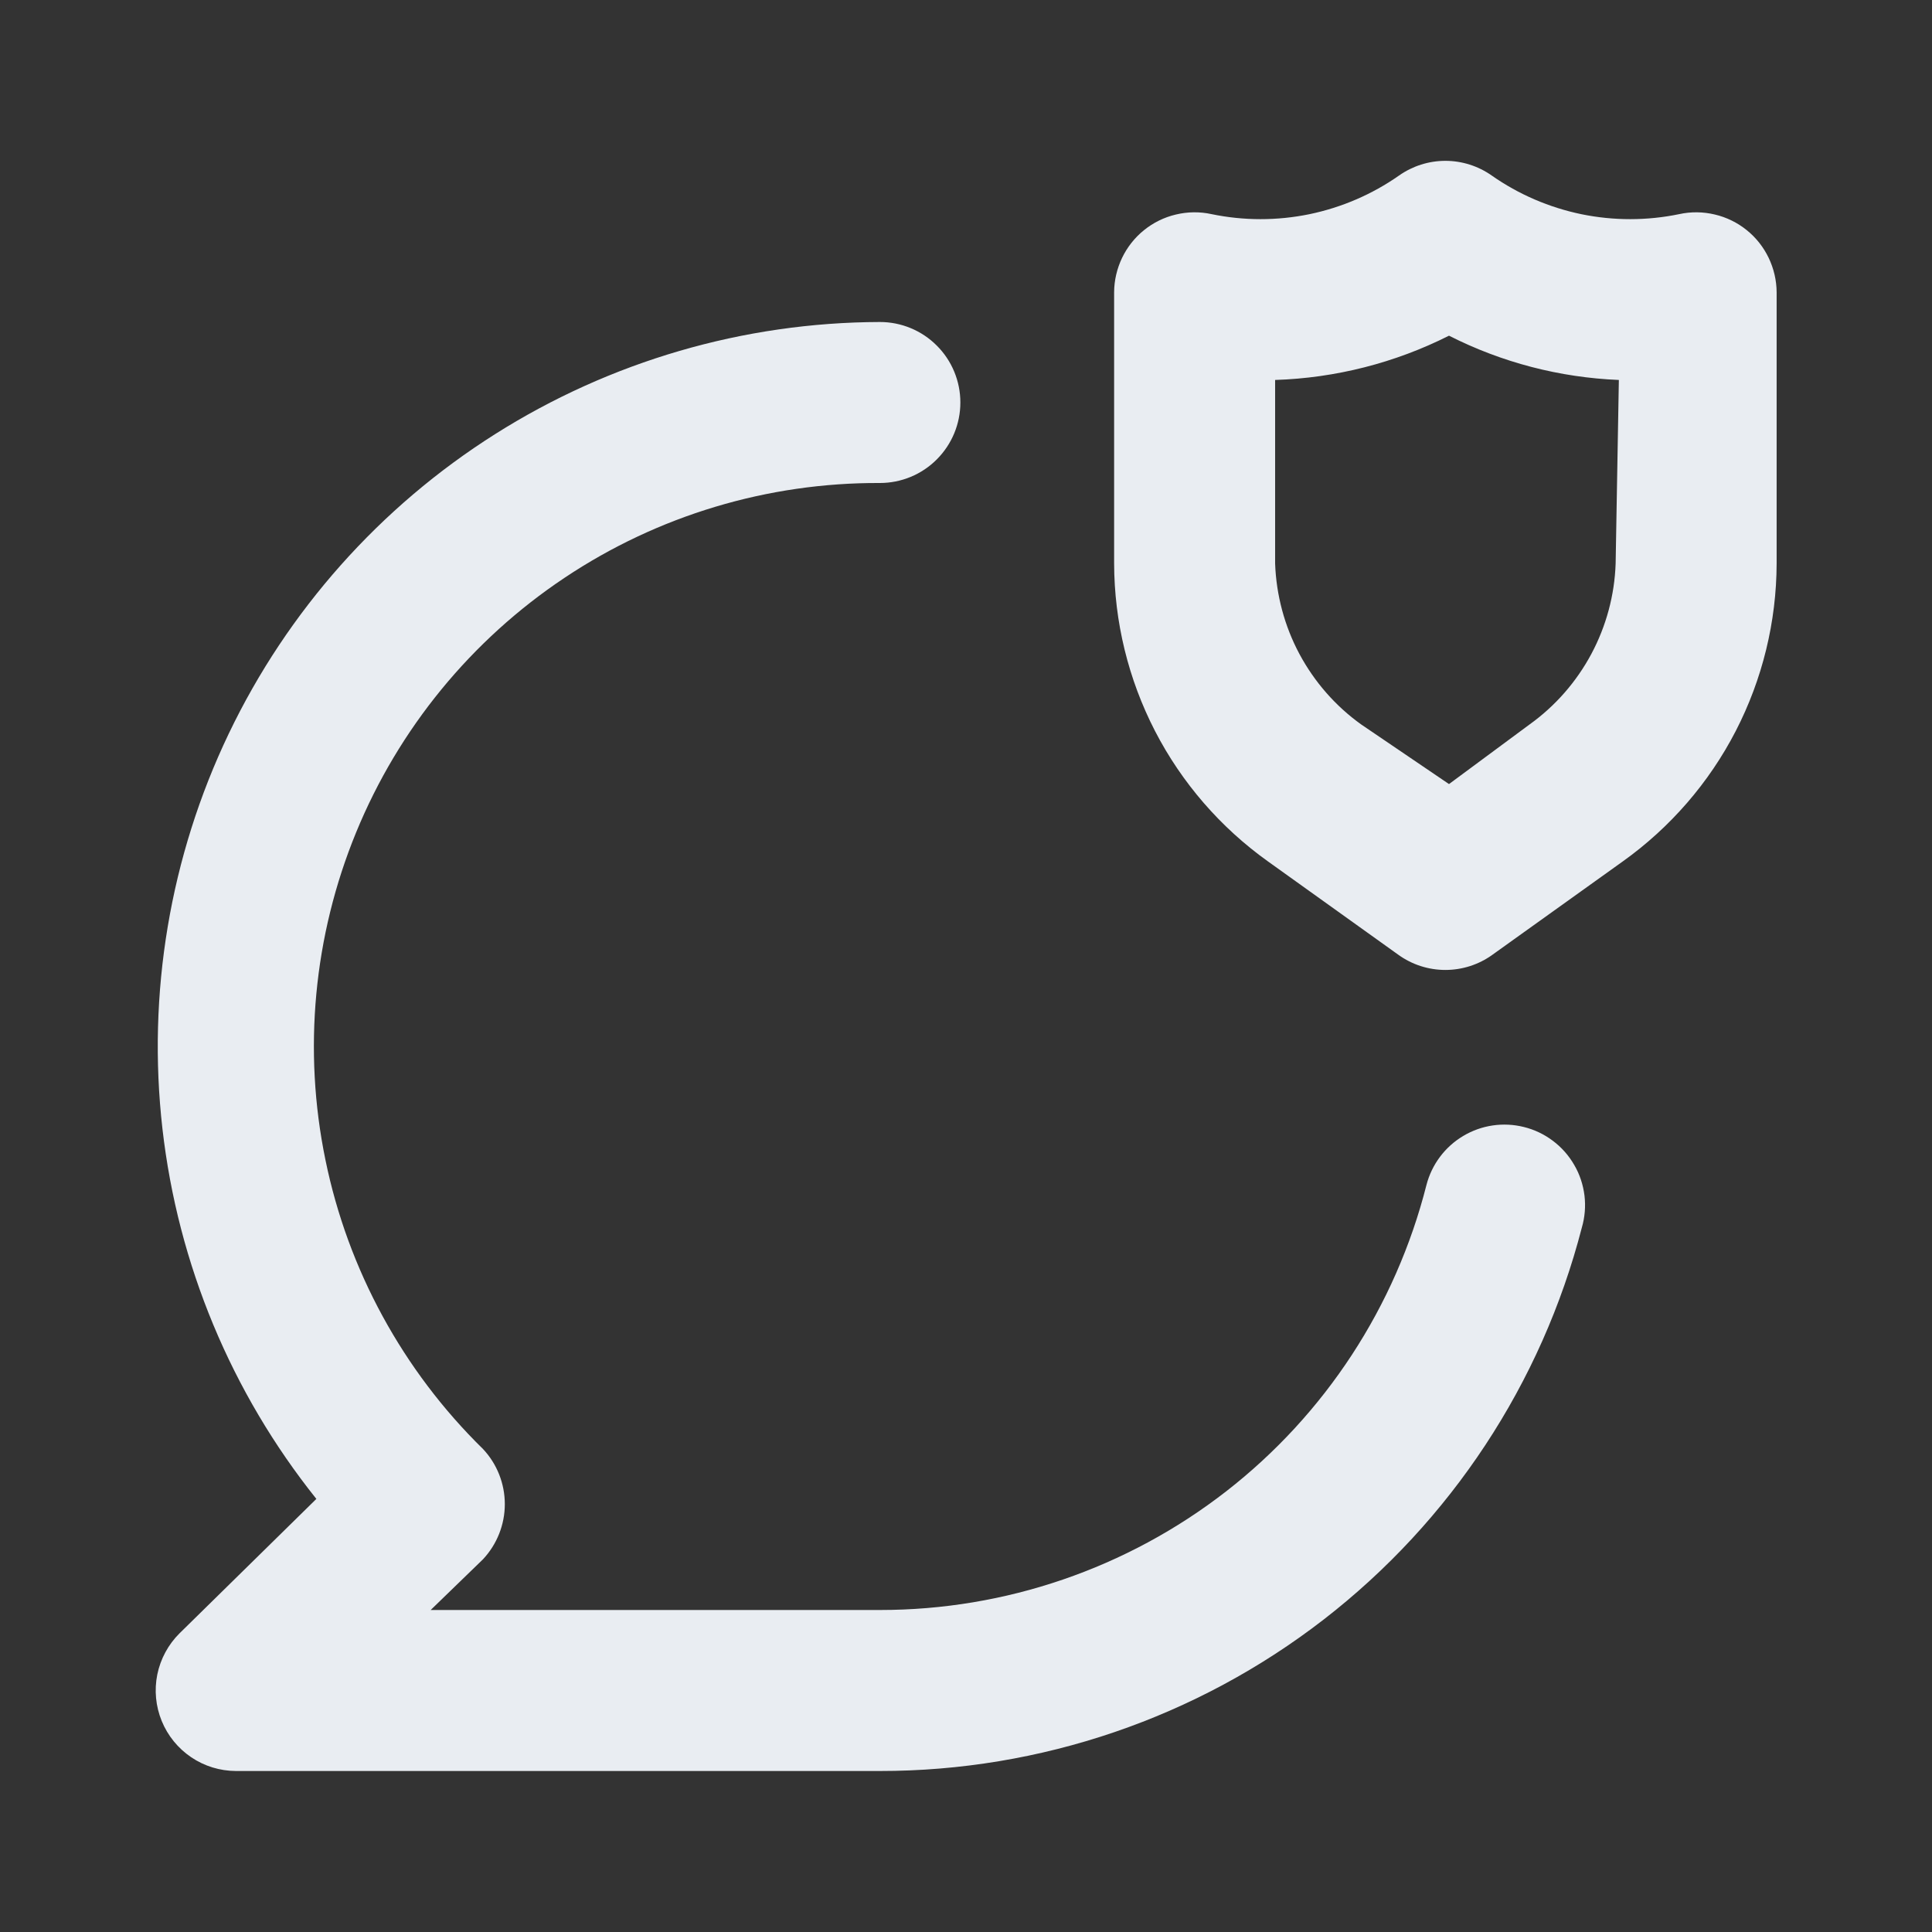 <svg width="24" height="24" viewBox="0 0 24 24" fill="none" xmlns="http://www.w3.org/2000/svg">
<rect x="0" y="0" width="24" height="24" fill="#333333" stroke="none"/>
<path d="M21.7 2.86C21.584 2.766 21.448 2.699 21.303 2.665C21.157 2.63 21.006 2.628 20.86 2.66C20.459 2.743 20.046 2.743 19.645 2.661C19.245 2.578 18.865 2.415 18.53 2.18C18.362 2.062 18.161 1.998 17.955 1.998C17.749 1.998 17.548 2.062 17.38 2.18C17.045 2.415 16.665 2.578 16.265 2.661C15.864 2.743 15.451 2.743 15.05 2.66C14.904 2.628 14.753 2.63 14.607 2.665C14.462 2.699 14.326 2.766 14.21 2.86C14.095 2.953 14.003 3.07 13.939 3.203C13.875 3.337 13.841 3.482 13.84 3.63V7C13.842 7.724 14.016 8.437 14.348 9.081C14.68 9.724 15.161 10.279 15.75 10.7L17.37 11.86C17.54 11.983 17.745 12.049 17.955 12.049C18.165 12.049 18.37 11.983 18.54 11.86L20.16 10.7C20.749 10.279 21.23 9.724 21.562 9.081C21.894 8.437 22.068 7.724 22.07 7V3.63C22.069 3.482 22.035 3.337 21.971 3.203C21.907 3.07 21.815 2.953 21.7 2.86V2.86ZM20.07 7C20.057 7.393 19.953 7.778 19.768 8.124C19.582 8.471 19.32 8.771 19 9L18 9.74L16.91 9C16.59 8.771 16.328 8.471 16.142 8.124C15.957 7.778 15.854 7.393 15.84 7V4.72C16.591 4.696 17.329 4.508 18 4.17C18.656 4.503 19.375 4.69 20.11 4.72L20.07 7ZM18.93 14C18.674 13.936 18.403 13.976 18.177 14.111C17.95 14.246 17.786 14.465 17.72 14.72C17.337 16.23 16.462 17.569 15.232 18.526C14.002 19.482 12.488 20.001 10.93 20H5.35L6 19.37C6.174 19.184 6.271 18.939 6.271 18.685C6.271 18.43 6.174 18.185 6 18C5.005 17.025 4.323 15.775 4.043 14.41C3.762 13.046 3.895 11.628 4.424 10.34C4.953 9.051 5.855 7.95 7.014 7.177C8.173 6.403 9.537 5.994 10.93 6C11.195 6 11.45 5.895 11.637 5.707C11.825 5.519 11.93 5.265 11.93 5C11.93 4.735 11.825 4.48 11.637 4.293C11.45 4.105 11.195 4 10.93 4C9.237 4.005 7.581 4.488 6.15 5.393C4.72 6.297 3.573 7.587 2.842 9.113C2.111 10.64 1.826 12.341 2.018 14.023C2.21 15.705 2.873 17.298 3.93 18.62L2.23 20.29C2.09 20.429 1.994 20.607 1.954 20.801C1.915 20.995 1.934 21.196 2.009 21.379C2.084 21.562 2.211 21.718 2.375 21.829C2.539 21.94 2.732 21.999 2.93 22H10.93C12.926 22.001 14.866 21.339 16.445 20.117C18.023 18.895 19.151 17.183 19.65 15.25C19.688 15.12 19.699 14.985 19.683 14.851C19.666 14.717 19.624 14.588 19.556 14.472C19.489 14.355 19.399 14.253 19.291 14.172C19.184 14.091 19.061 14.032 18.93 14Z" fill="#E9EDF2"/>
</svg>
